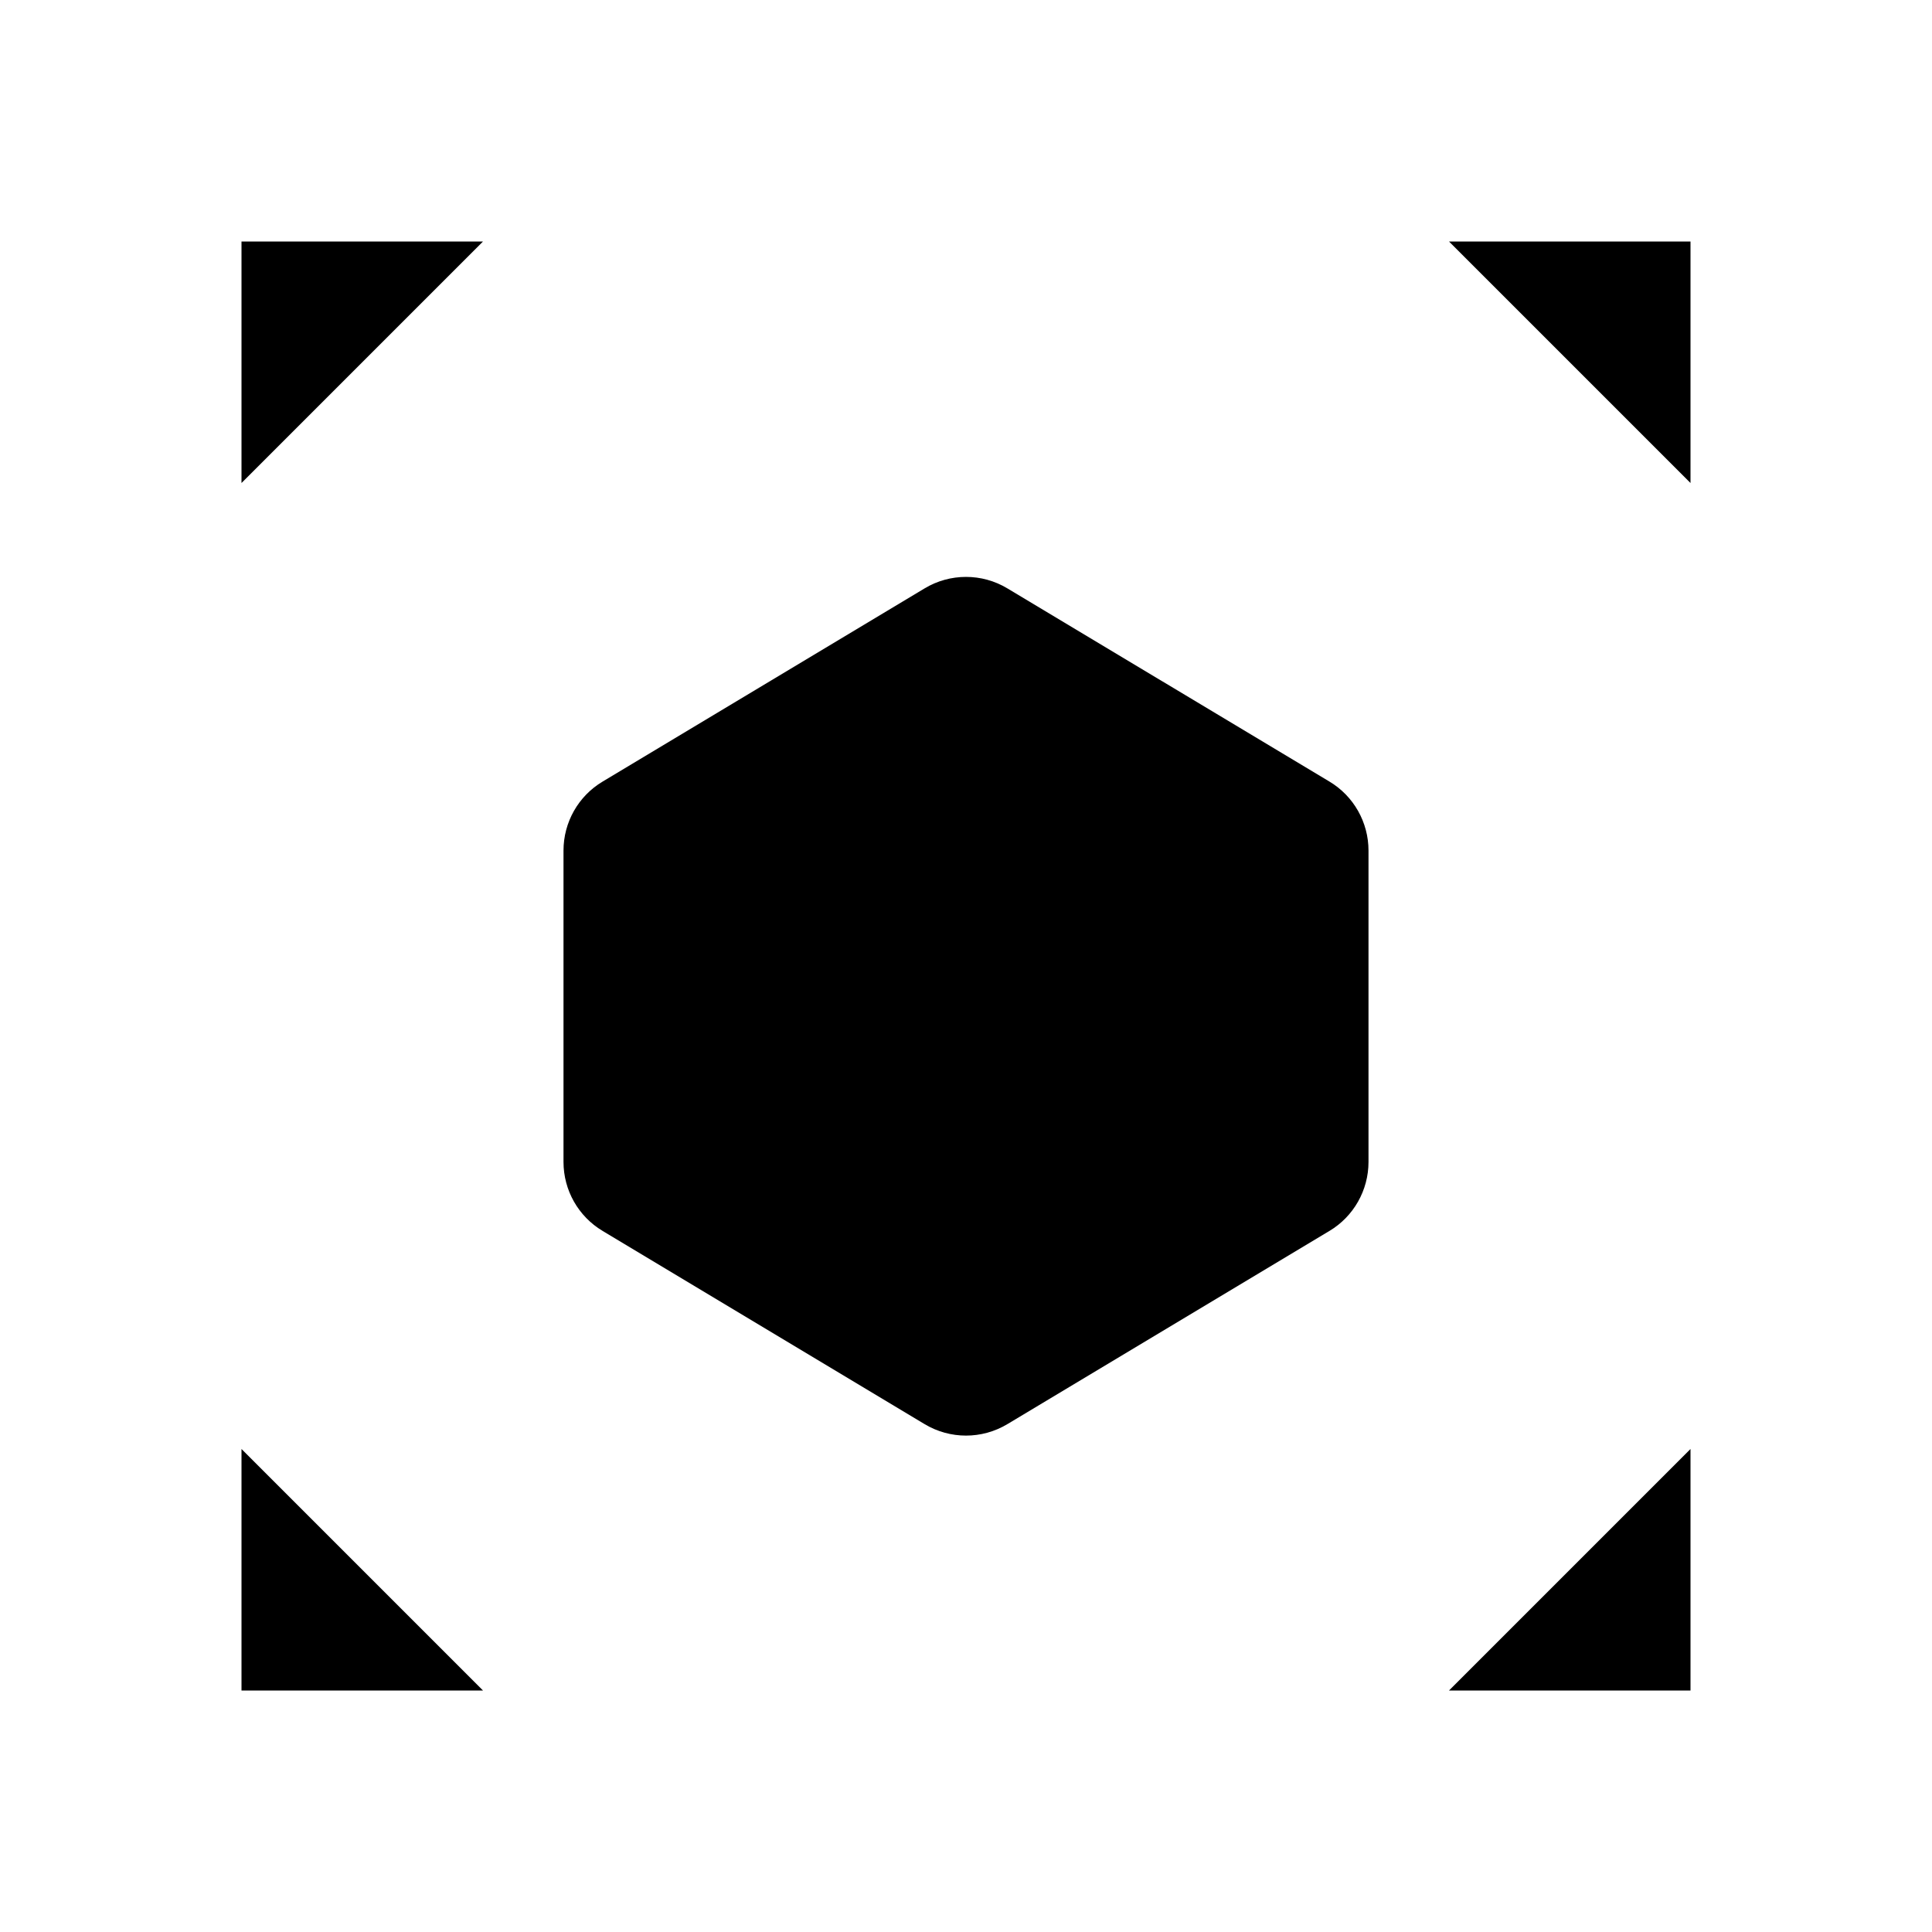 <svg class="pr-icon-iconoir" xmlns="http://www.w3.org/2000/svg" width="24" height="24" viewBox="0 0 24 24">
    <path d="M6 3H3V6"/>
    <path d="M18 3H21V6"/>
    <path d="M6 21H3V18"/>
    <path d="M18 21H21V18"/>
    <path d="M12.514 17.691L16.515 15.291C16.816 15.111 17 14.785 17 14.434V10.566C17 10.215 16.816 9.889 16.515 9.709L12.514 7.309C12.198 7.119 11.802 7.119 11.486 7.309L7.486 9.709C7.184 9.889 7 10.215 7 10.566V14.434C7 14.785 7.184 15.111 7.486 15.291L11.486 17.691C11.802 17.881 12.198 17.881 12.514 17.691Z"/>
    <path d="M7.5 10.5L12 12.999M12 12.999C12 12.999 15.764 10.949 16.5 10.5M12 12.999V17.5"/>
</svg>
